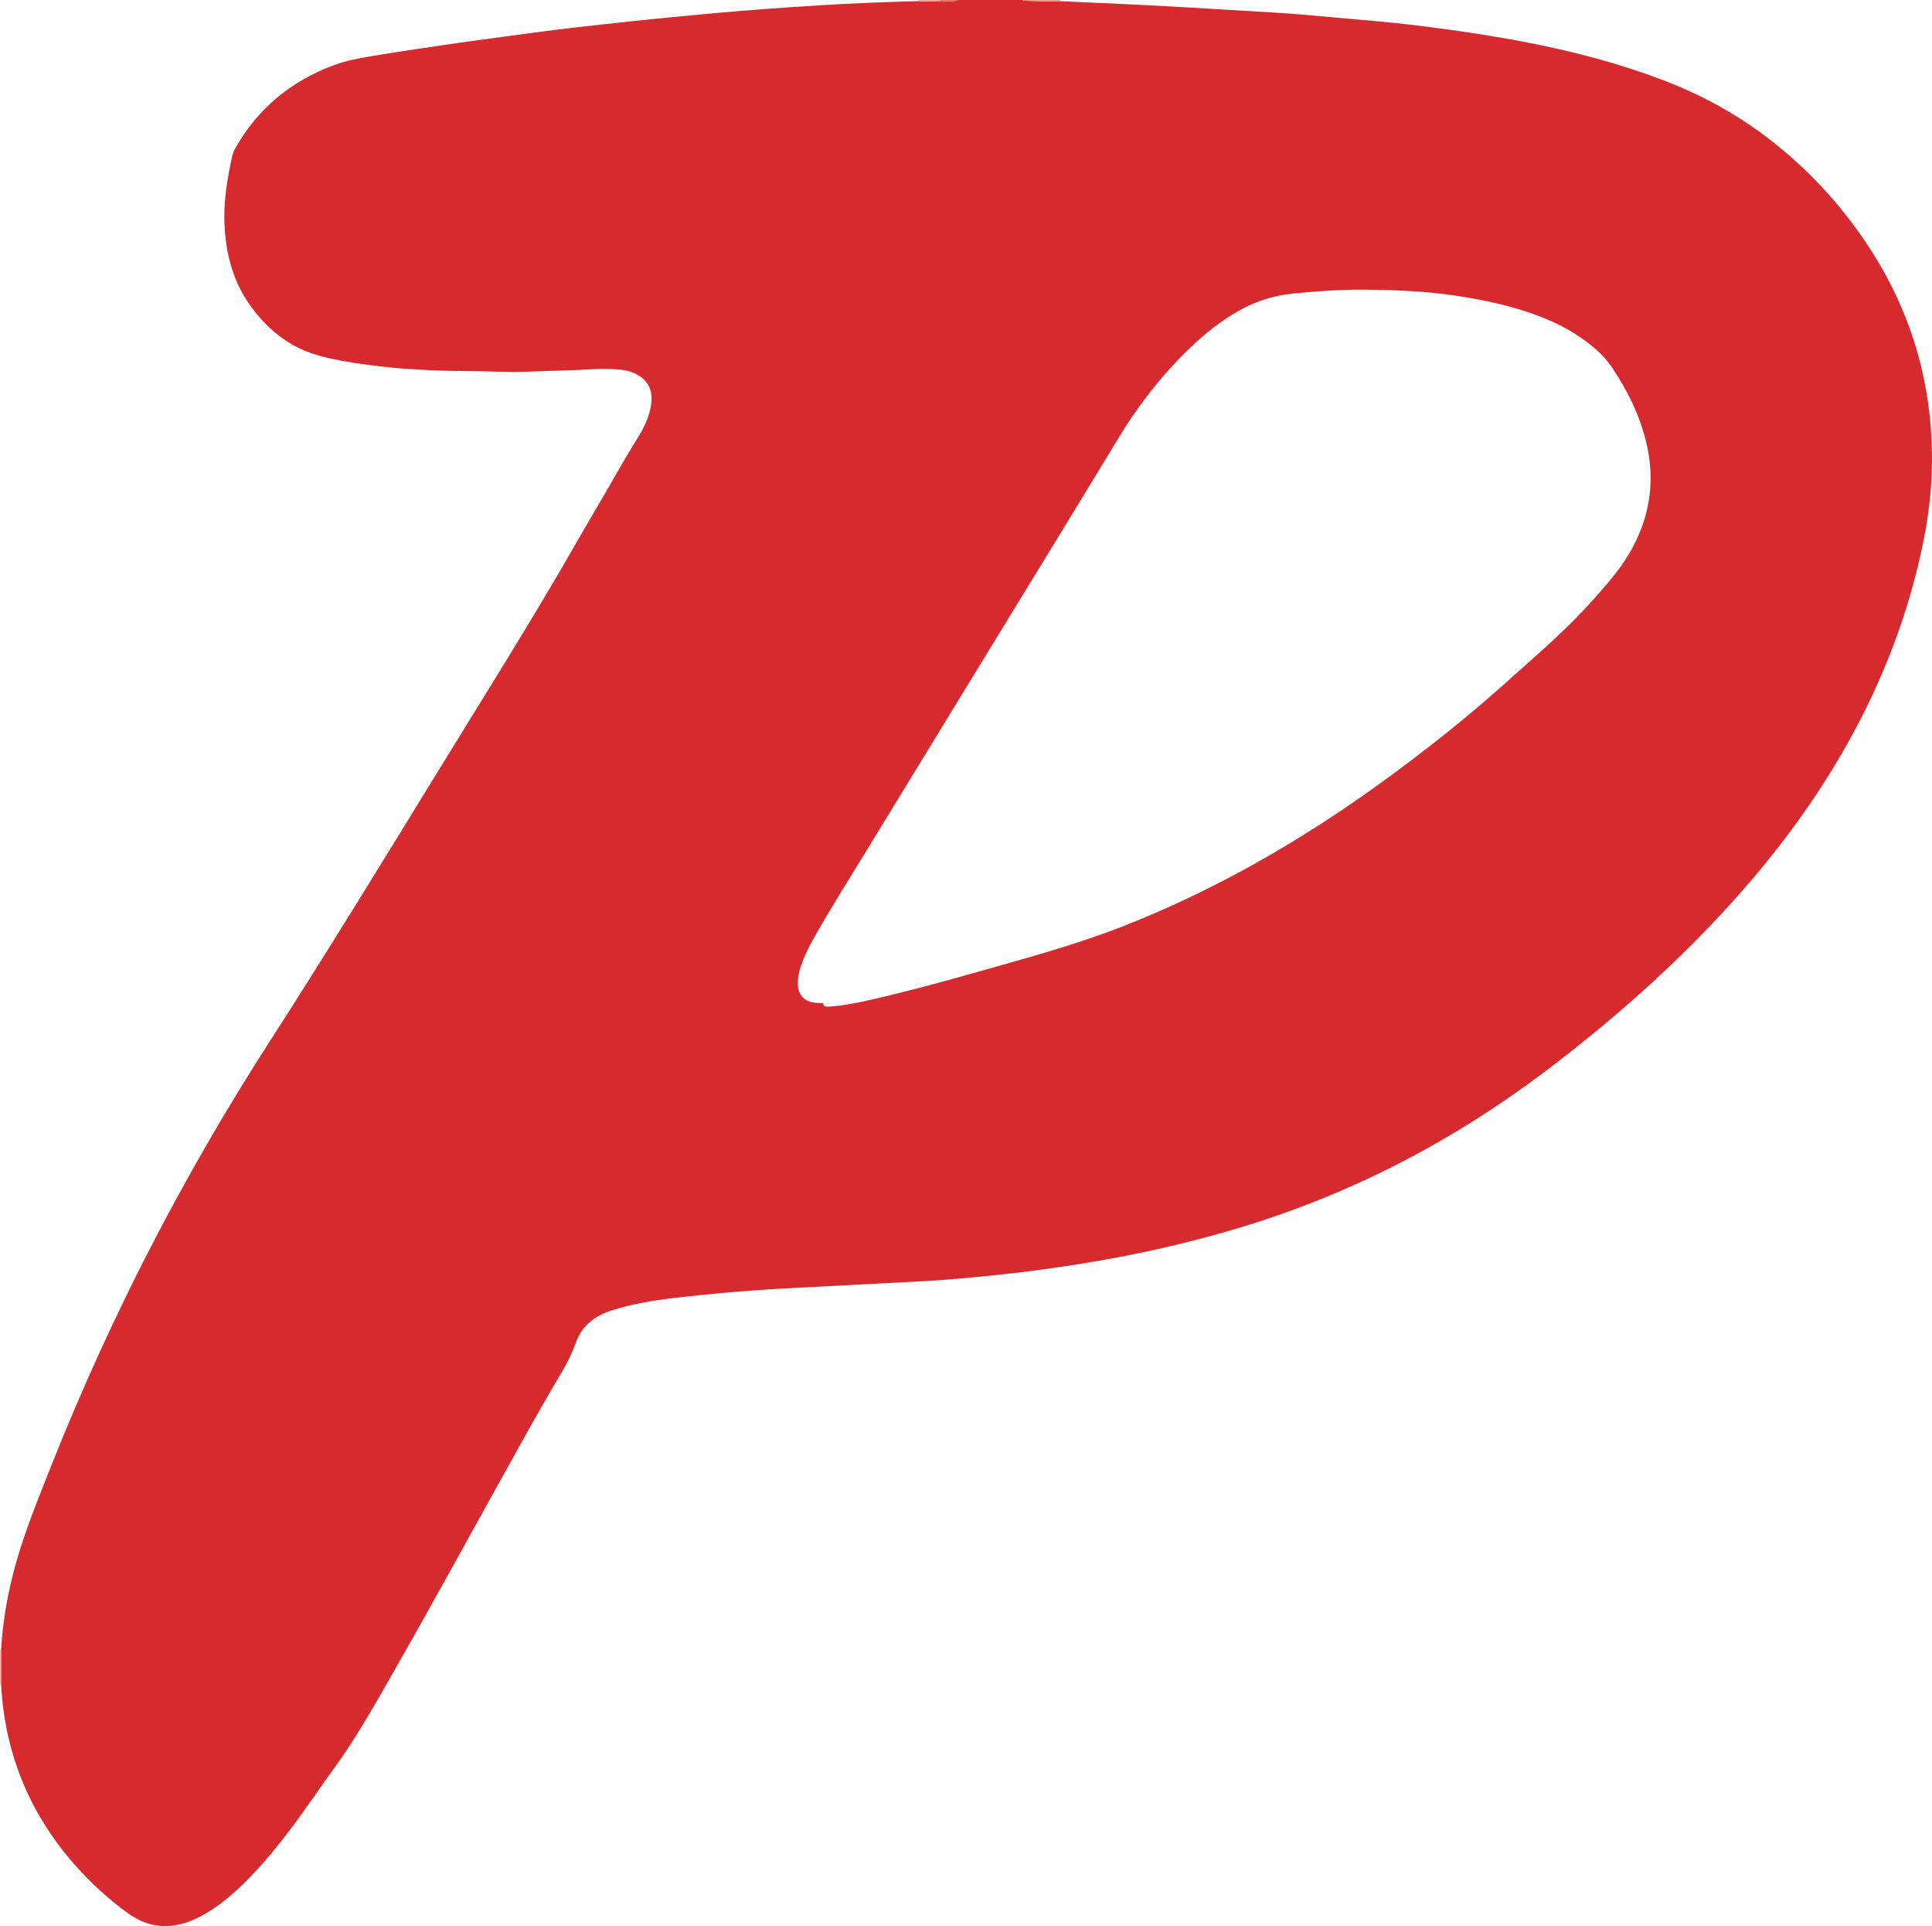 <?xml version="1.0" encoding="iso-8859-1"?>
<!-- Generator: Adobe Illustrator 27.0.0, SVG Export Plug-In . SVG Version: 6.00 Build 0)  -->
<svg version="1.1" id="Layer_1" xmlns="http://www.w3.org/2000/svg" xmlns:xlink="http://www.w3.org/1999/xlink" x="0px" y="0px"
	 viewBox="0 0 1542.137 1537.295" style="enable-background:new 0 0 1542.137 1537.295;" xml:space="preserve">
<g>
	<path style="fill:#D72A2F;" d="M765,0c17,0,34,0,51,0c0.451,0.196,0.897,0.551,1.353,0.565c9.564,0.29,19.126,0.823,28.699,0.363
		c16.312,0.736,32.626,1.442,48.936,2.217c13.981,0.665,27.961,1.345,41.935,2.134c21.291,1.203,42.577,2.485,63.863,3.774
		c11.807,0.715,23.622,1.354,35.411,2.312c16.931,1.377,33.834,3.104,50.762,4.515c17.263,1.44,34.492,3.209,51.673,5.38
		c27.079,3.423,54.054,7.55,80.861,12.733c36.792,7.114,72.882,16.638,107.975,29.977c30.244,11.496,58.369,26.855,83.935,46.452
		c29.929,22.941,55.616,50.219,76.87,81.465c33.998,49.981,52.081,105.166,53.75,165.678c0.701,25.435-1.856,50.542-6.944,75.432
		c-9.881,48.336-26.325,94.375-48.607,138.341c-29.5,58.21-67.943,110.103-112.218,157.796
		c-40.687,43.827-85.344,83.293-132.696,119.75c-32.626,25.119-66.799,47.946-102.807,67.904
		c-49.751,27.575-101.96,49.375-156.618,65.248c-29.082,8.446-58.485,15.485-88.236,21.167
		c-22.897,4.373-45.903,7.938-69.007,10.984c-13.541,1.785-27.119,3.199-40.699,4.589c-12.259,1.255-24.544,2.316-36.838,3.142
		c-14.461,0.971-28.945,1.609-43.421,2.369c-24.124,1.267-48.25,2.488-72.373,3.781c-17.631,0.945-35.245,2.133-52.834,3.693
		c-13.269,1.177-26.515,2.538-39.749,4.082c-17.386,2.028-34.591,4.817-51.277,10.223c-13.165,4.266-23.191,12.002-28.049,25.536
		c-2.809,7.826-6.397,15.376-10.644,22.497c-12.099,20.286-23.67,40.868-35.168,61.493
		c-33.275,59.688-65.963,119.704-99.861,179.043c-15.094,26.421-29.95,52.991-47.978,77.625
		c-12.877,17.596-24.834,35.857-38.261,53.063c-13.965,17.896-28.642,35.109-46.186,49.686
		c-7.076,5.879-14.604,11.013-22.803,15.177c-19.605,9.959-38.594,9.99-56.856-3.342c-15.672-11.442-29.93-24.401-42.709-39.012
		c-36.034-41.2-55.519-89.091-58.31-143.764c-0.001-9.046-0.001-18.092-0.002-27.137c1.535-28.082,7.134-55.399,15.716-82.121
		c7.372-22.954,16.453-45.277,25.383-67.653c46.726-117.08,104.228-228.605,172.457-334.604
		c45.027-69.953,88.471-140.895,131.986-211.789c32.801-53.439,66.15-106.547,97.96-160.591
		c10.714-18.202,21.061-36.619,31.813-54.798c11.006-18.609,21.354-37.603,32.839-55.931c4.973-7.936,9.039-16.321,10.558-25.663
		c1.522-9.358-0.369-17.69-8.689-23.359c-4.887-3.33-10.53-4.931-16.396-5.441c-7.128-0.62-14.23-0.734-21.433-0.288
		c-16.623,1.03-33.299,1.15-49.942,1.895c-16.84,0.754-33.649-0.4-50.474-0.461c-13.329-0.048-26.655-0.331-39.959-1.241
		c-6.147-0.42-12.312-0.672-18.436-1.321c-13.902-1.473-27.798-3.019-41.556-5.597c-11.307-2.119-22.533-4.731-32.947-9.609
		c-15.687-7.348-28.274-18.716-38.589-32.509c-14.879-19.895-21.037-42.743-21.998-67.238c-0.591-15.072,1.235-29.938,4.266-44.647
		c1.099-5.332,1.67-10.891,4.436-15.776c18.07-31.912,44.731-53.622,78.943-66.29c10.022-3.711,20.483-5.565,31.015-7.301
		c23.153-3.815,46.362-7.246,69.584-10.587c17.794-2.56,35.633-4.804,53.442-7.259c27.219-3.753,54.536-6.67,81.848-9.624
		c21.689-2.346,43.409-4.374,65.132-6.388c29.033-2.692,58.11-4.715,87.202-6.555c25.944-1.64,51.925-2.523,77.909-3.291
		c5.973,0.458,11.943-0.006,17.914-0.072C755.588,0.838,760.376,1.828,765,0z M656.915,800.654c0.356,2.727,2.353,2.93,4.439,2.774
		c3.318-0.248,6.648-0.478,9.938-0.952c17.315-2.494,34.223-6.918,51.161-11.133c26.29-6.543,52.316-14.076,78.388-21.432
		c32.477-9.163,64.885-18.57,96.318-30.933c54.645-21.493,106.358-48.721,155.72-80.461c26.618-17.115,52.377-35.45,77.519-54.664
		c25.027-19.127,49.425-39.048,72.833-60.095c23.416-21.054,47.482-41.439,68.462-65.124c10.181-11.494,20.386-22.861,28.295-36.084
		c16.868-28.201,21.756-58.294,13.867-90.258c-5.238-21.22-14.774-40.553-26.897-58.633c-3.529-5.262-7.705-10.083-12.464-14.281
		c-11.704-10.324-24.897-18.315-39.267-24.36c-23.314-9.808-47.801-15.2-72.684-18.945c-24.264-3.652-48.73-4.679-73.231-4.886
		c-18.847-0.159-37.627,1.206-56.371,2.996c-15.927,1.521-30.87,6.169-44.813,14.193c-12.933,7.443-24.613,16.48-35.453,26.64
		c-23.475,22-43.171,46.984-59.85,74.522c-35.506,58.62-71.396,117.007-107.134,175.486
		c-32.007,52.374-64.049,104.726-96.02,157.122c-13.075,21.427-26.536,42.623-38.866,64.501c-3.838,6.81-7.562,13.684-10.281,21.031
		c-2.199,5.944-3.992,11.986-3.672,18.466c0.371,7.529,4.488,12.394,11.865,13.93C651.19,800.585,653.687,800.465,656.915,800.654z"
		/>
	<path style="fill:#E99C86;" d="M846,0c-0.201,0.322-0.183,0.631,0.052,0.928c-9.573,0.46-19.135-0.073-28.699-0.363
		C816.897,0.551,816.451,0.196,816,0C826,0,836,0,846,0z"/>
	<path style="fill:#EDAE9A;" d="M0,1317c0.291-0.019,0.582-0.042,0.872-0.069c0.001,9.046,0.001,18.092,0.002,27.137
		C0.583,1344.04,0.292,1344.018,0,1344C0,1335,0,1326,0,1317z"/>
	<path style="fill:#EDAE9B;" d="M732.942,0.894C733.078,0.603,733.097,0.305,733,0c6,0,12,0,18,0
		c-0.03,0.277-0.077,0.551-0.143,0.822C744.886,0.888,738.916,1.352,732.942,0.894z"/>
	<path style="fill:#E1715C;" d="M750.857,0.822C750.923,0.551,750.97,0.277,751,0c4.667,0,9.333,0,14,0
		C760.376,1.828,755.588,0.838,750.857,0.822z"/>
</g>
</svg>
